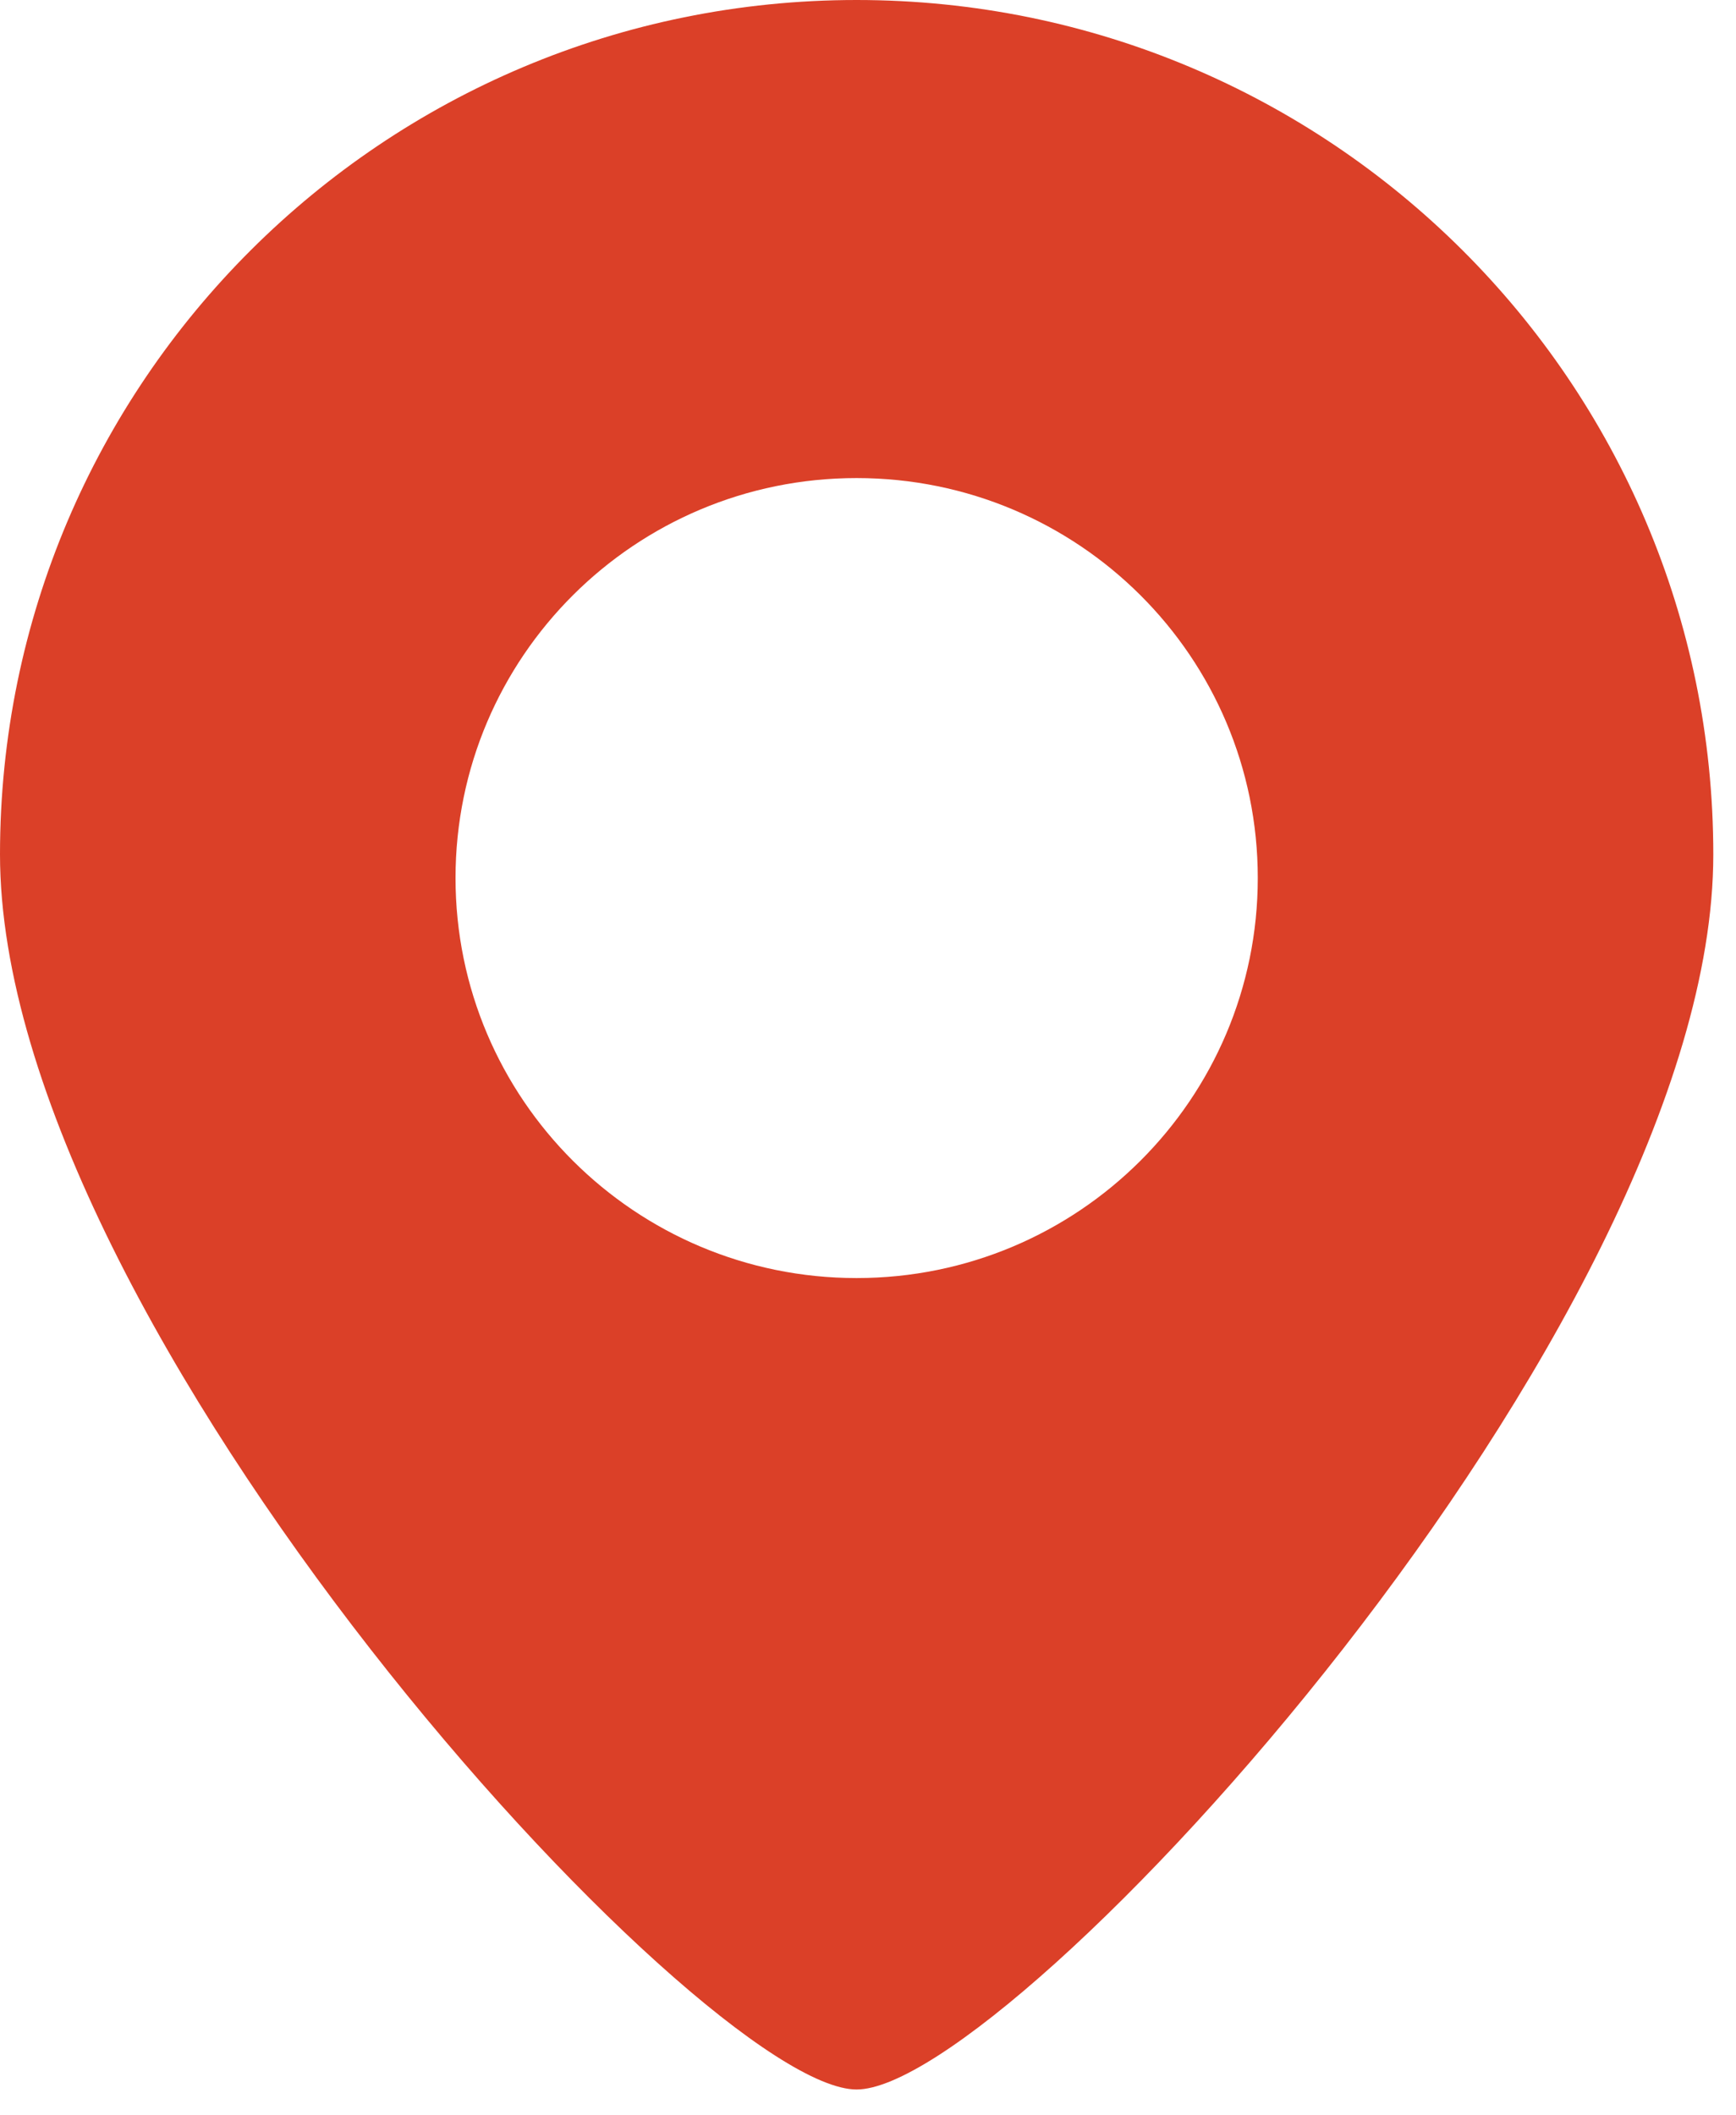 <svg width="55" height="67" viewBox="0 0 55 67" fill="none" xmlns="http://www.w3.org/2000/svg">
<path d="M27.138 0C12.147 0 0 12.107 0 27.064C0 42.014 22.243 66.182 27.138 66.182C32.038 66.182 54.281 42.014 54.281 27.064C54.281 12.107 42.13 0 27.138 0ZM27.138 40.481C20.122 40.481 14.432 34.807 14.432 27.81C14.432 20.808 20.122 15.142 27.138 15.142C34.164 15.142 39.849 20.808 39.849 27.81C39.849 34.805 34.164 40.481 27.138 40.481Z" fill="#DB4028"/>
</svg>
